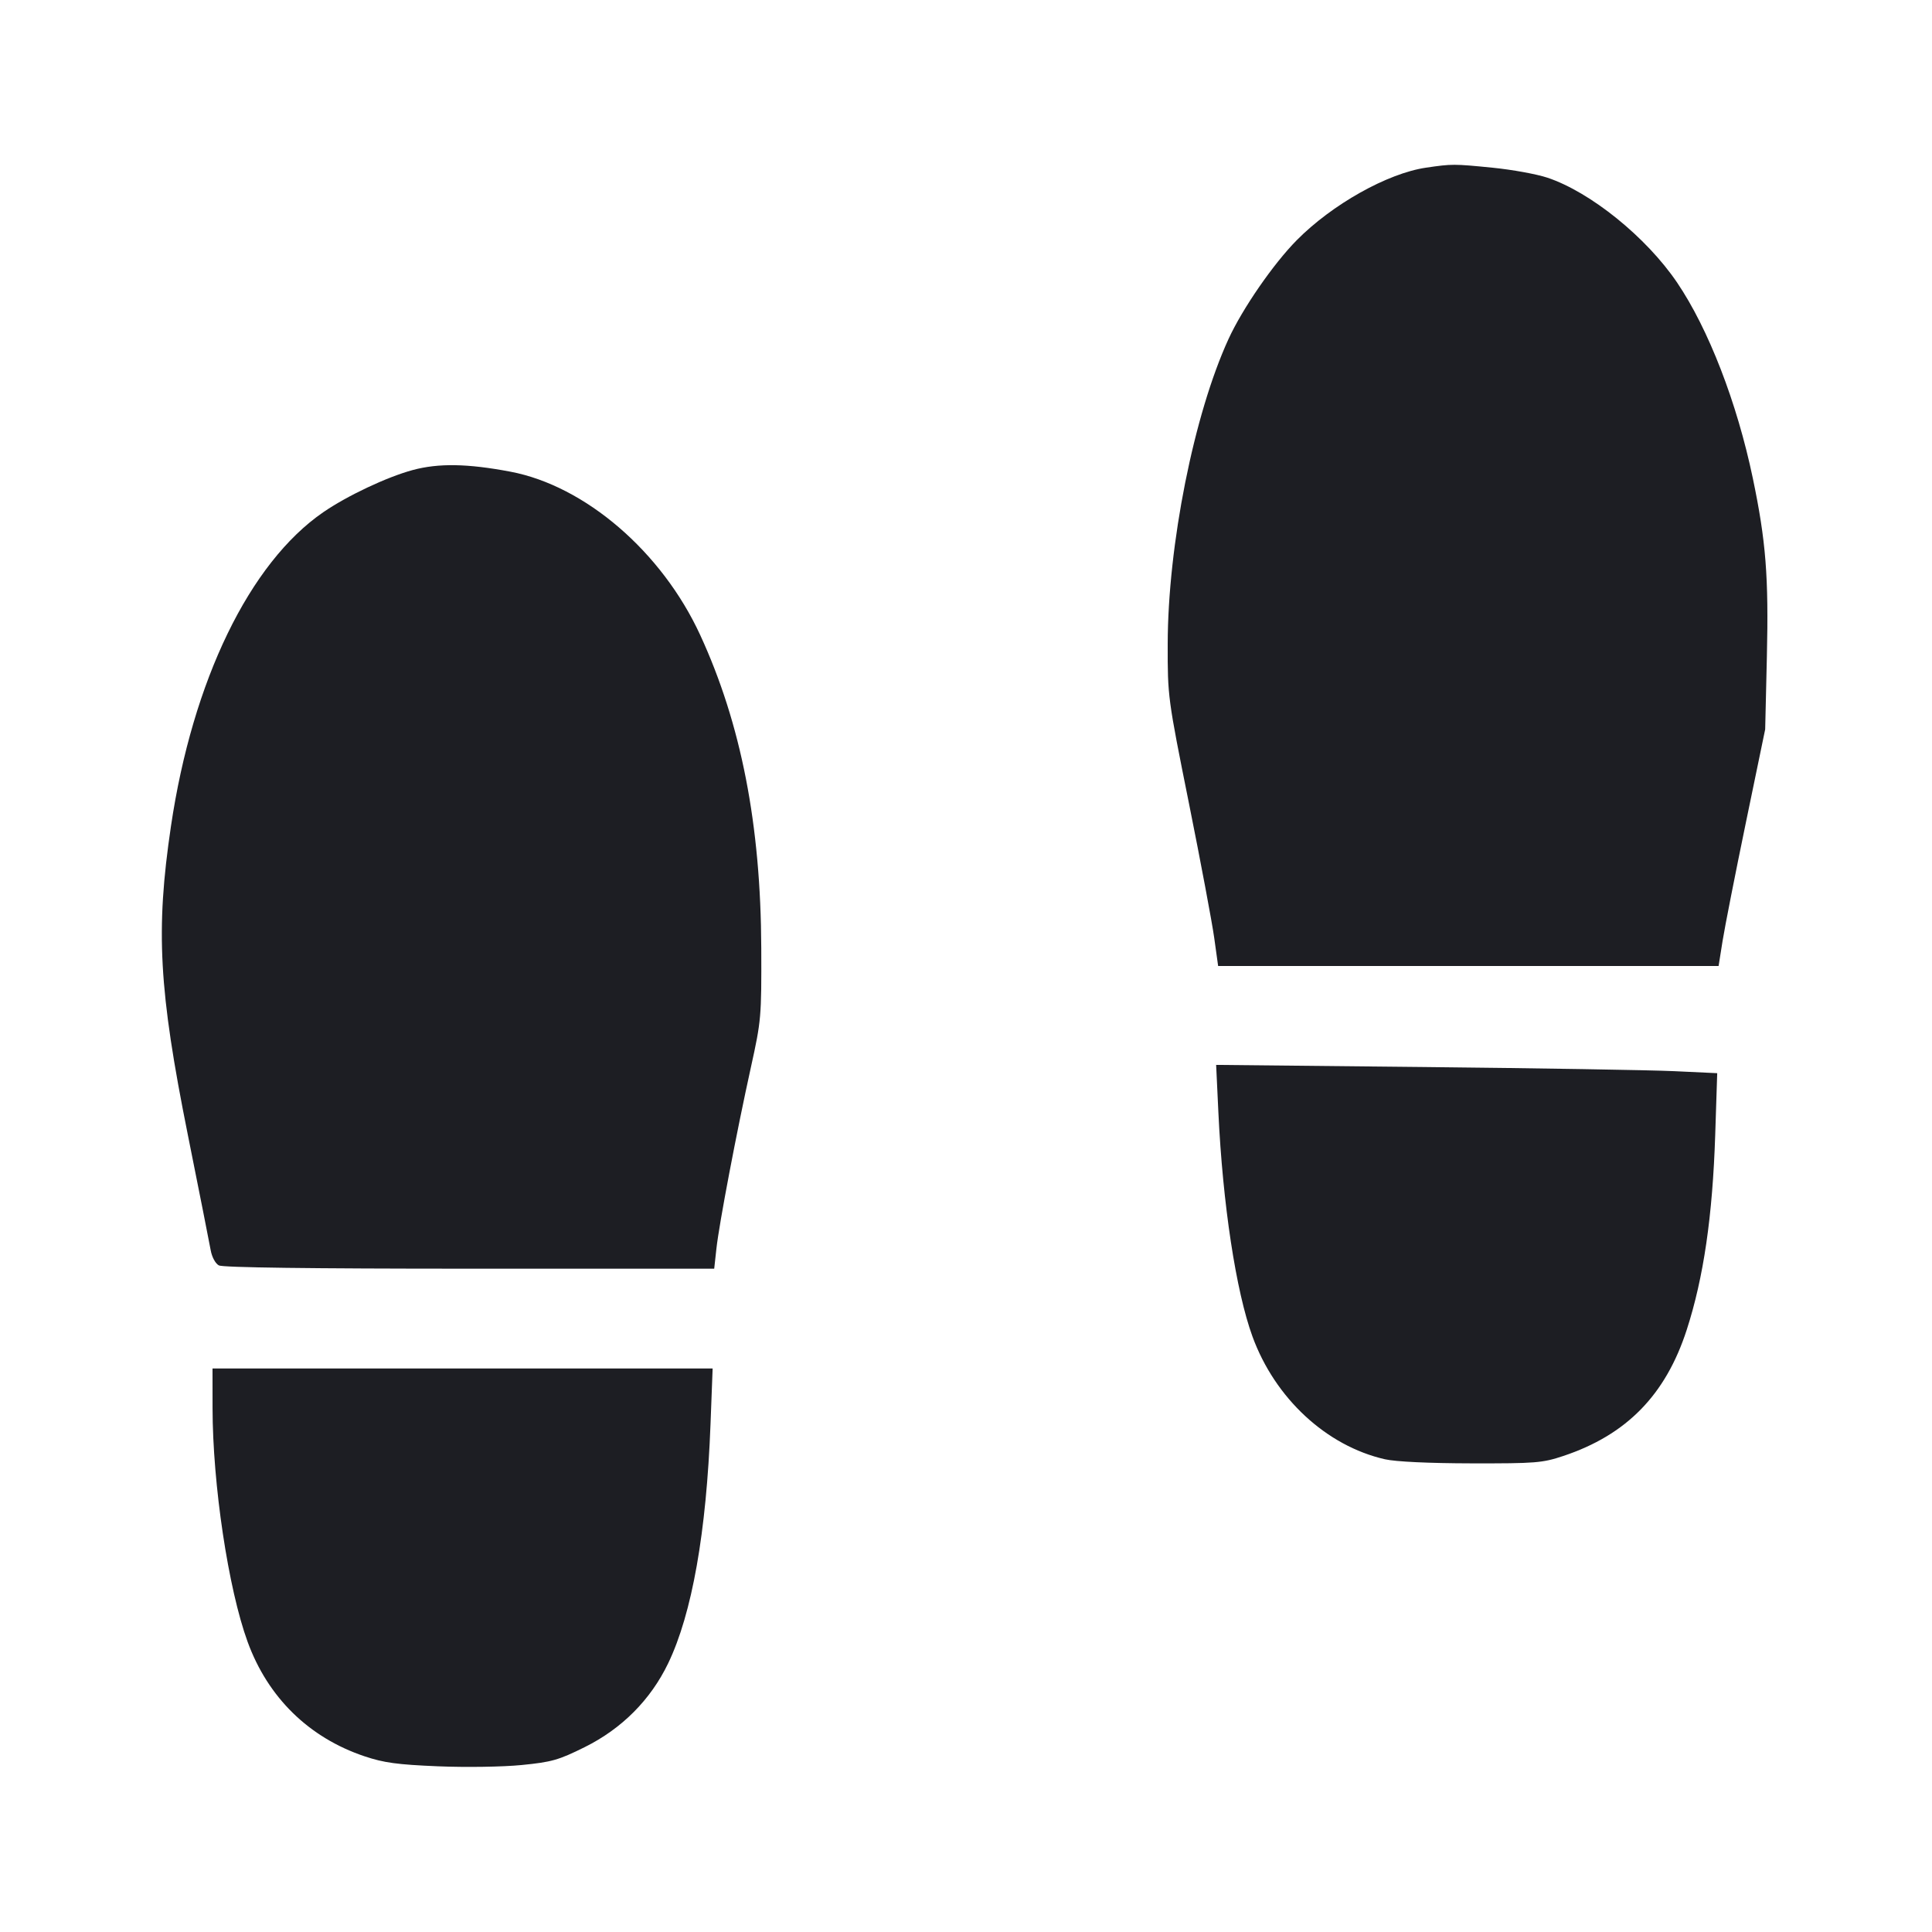 <svg viewBox="0 0 2400 2400" fill="none" xmlns="http://www.w3.org/2000/svg"><path d="M1771.396 208.294 C 1723.523 215.324,1654.774 253.921,1610.765 298.477 C 1581.744 327.858,1543.450 383.348,1526.084 421.182 C 1483.130 514.767,1450.766 677.107,1450.565 800.000 C 1450.457 865.608,1450.614 866.784,1476.963 998.000 C 1491.542 1070.600,1505.662 1145.750,1508.341 1165.000 L 1513.212 1200.000 1824.057 1200.000 L 2134.902 1200.000 2139.830 1169.000 C 2142.540 1151.950,2155.560 1085.800,2168.762 1022.000 L 2192.767 906.000 2194.881 815.647 C 2197.203 716.390,2193.704 672.027,2177.399 594.000 C 2157.785 500.137,2122.282 408.430,2083.294 350.917 C 2045.084 294.551,1975.568 238.408,1922.000 220.652 C 1908.800 216.277,1878.337 210.740,1854.305 208.348 C 1806.032 203.544,1803.757 203.543,1771.396 208.294 M512.726 583.890 C 480.816 592.488,431.324 615.824,401.544 636.314 C 310.076 699.245,239.196 845.375,212.365 1026.333 C 193.175 1155.758,197.227 1229.728,233.384 1410.000 C 247.504 1480.400,260.247 1544.728,261.701 1552.951 C 263.215 1561.514,267.577 1569.633,271.909 1571.951 C 276.823 1574.581,385.981 1576.000,583.344 1576.000 L 887.215 1576.000 889.967 1551.000 C 893.354 1520.234,914.974 1406.547,932.755 1326.000 C 945.618 1267.730,945.991 1263.462,945.678 1178.000 C 945.118 1024.687,920.630 899.105,869.779 788.769 C 822.155 685.435,726.974 603.542,634.031 585.933 C 580.819 575.852,544.807 575.245,512.726 583.890 M1513.513 1381.706 C 1518.898 1495.679,1535.389 1604.176,1555.848 1660.234 C 1583.863 1736.996,1647.716 1796.183,1720.383 1812.747 C 1733.745 1815.793,1774.840 1817.737,1828.000 1817.837 C 1907.668 1817.988,1916.062 1817.313,1942.000 1808.668 C 2020.523 1782.499,2069.142 1732.810,2095.296 1652.000 C 2116.272 1587.190,2127.429 1510.804,2130.707 1409.571 L 2133.182 1333.142 2079.591 1330.634 C 2050.116 1329.254,1910.065 1326.938,1768.366 1325.487 L 1510.732 1322.848 1513.513 1381.706 M264.043 1749.000 C 264.126 1843.988,283.584 1973.750,307.622 2039.614 C 332.830 2108.685,383.772 2158.553,452.794 2181.722 C 476.826 2189.790,493.543 2192.067,544.106 2194.162 C 578.845 2195.602,624.404 2194.909,647.949 2192.583 C 685.363 2188.886,693.837 2186.483,726.346 2170.344 C 772.504 2147.430,808.216 2111.560,830.037 2066.191 C 859.661 2004.599,877.521 1903.692,882.637 1769.000 L 885.258 1700.000 574.629 1700.000 L 264.000 1700.000 264.043 1749.000 " fill="#1D1E23" stroke="none" fill-rule="evenodd"/></svg>